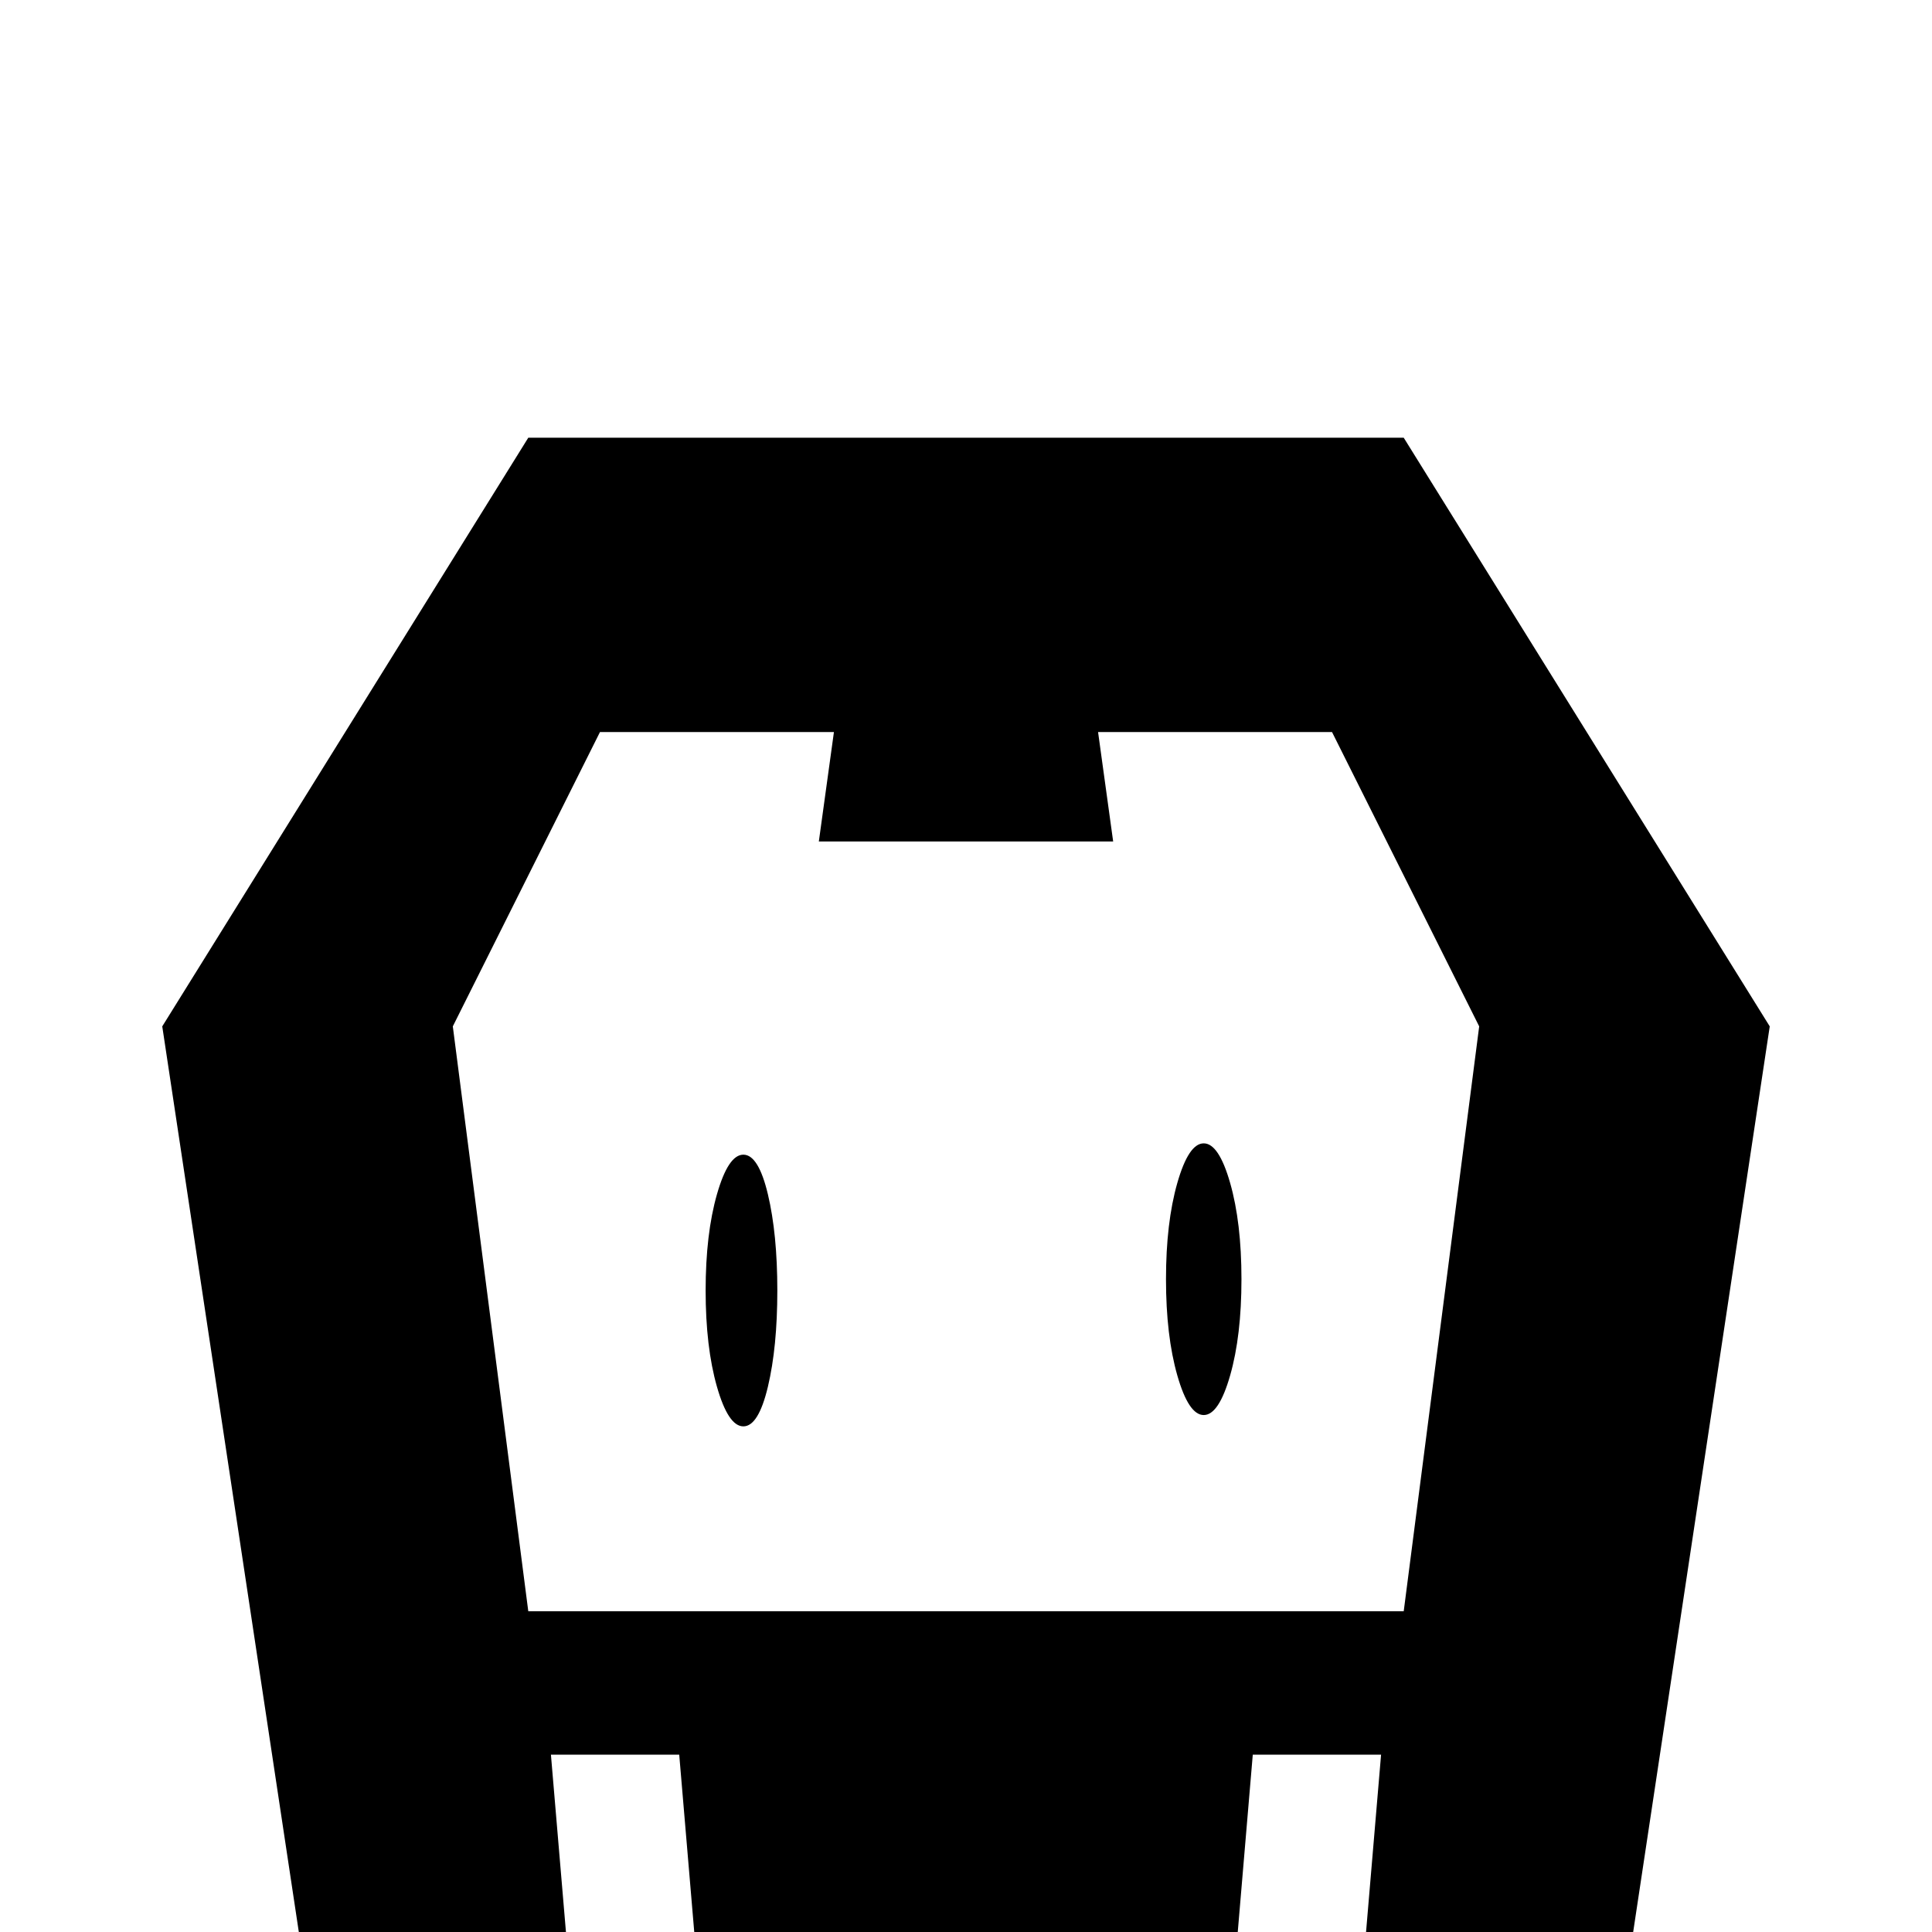<svg xmlns="http://www.w3.org/2000/svg" viewBox="0 -512 512 512">
	<path fill="#000000" d="M431 12H361L366 -47H332L327 12H185L180 -47H146L151 12H81L43 -240L140 -396H372L469 -240ZM353 -318H291L295 -289H217L221 -318H159L120 -240L140 -85H372L392 -240ZM319 -137Q315 -137 312 -147.5Q309 -158 309 -173Q309 -188 312 -198.5Q315 -209 319 -209Q323 -209 326 -198.5Q329 -188 329 -173Q329 -158 326 -147.5Q323 -137 319 -137ZM197 -134Q193 -134 190 -144.5Q187 -155 187 -170Q187 -185 190 -195.5Q193 -206 197 -206Q201 -206 203.5 -195.5Q206 -185 206 -170Q206 -155 203.5 -144.5Q201 -134 197 -134Z"/>
</svg>